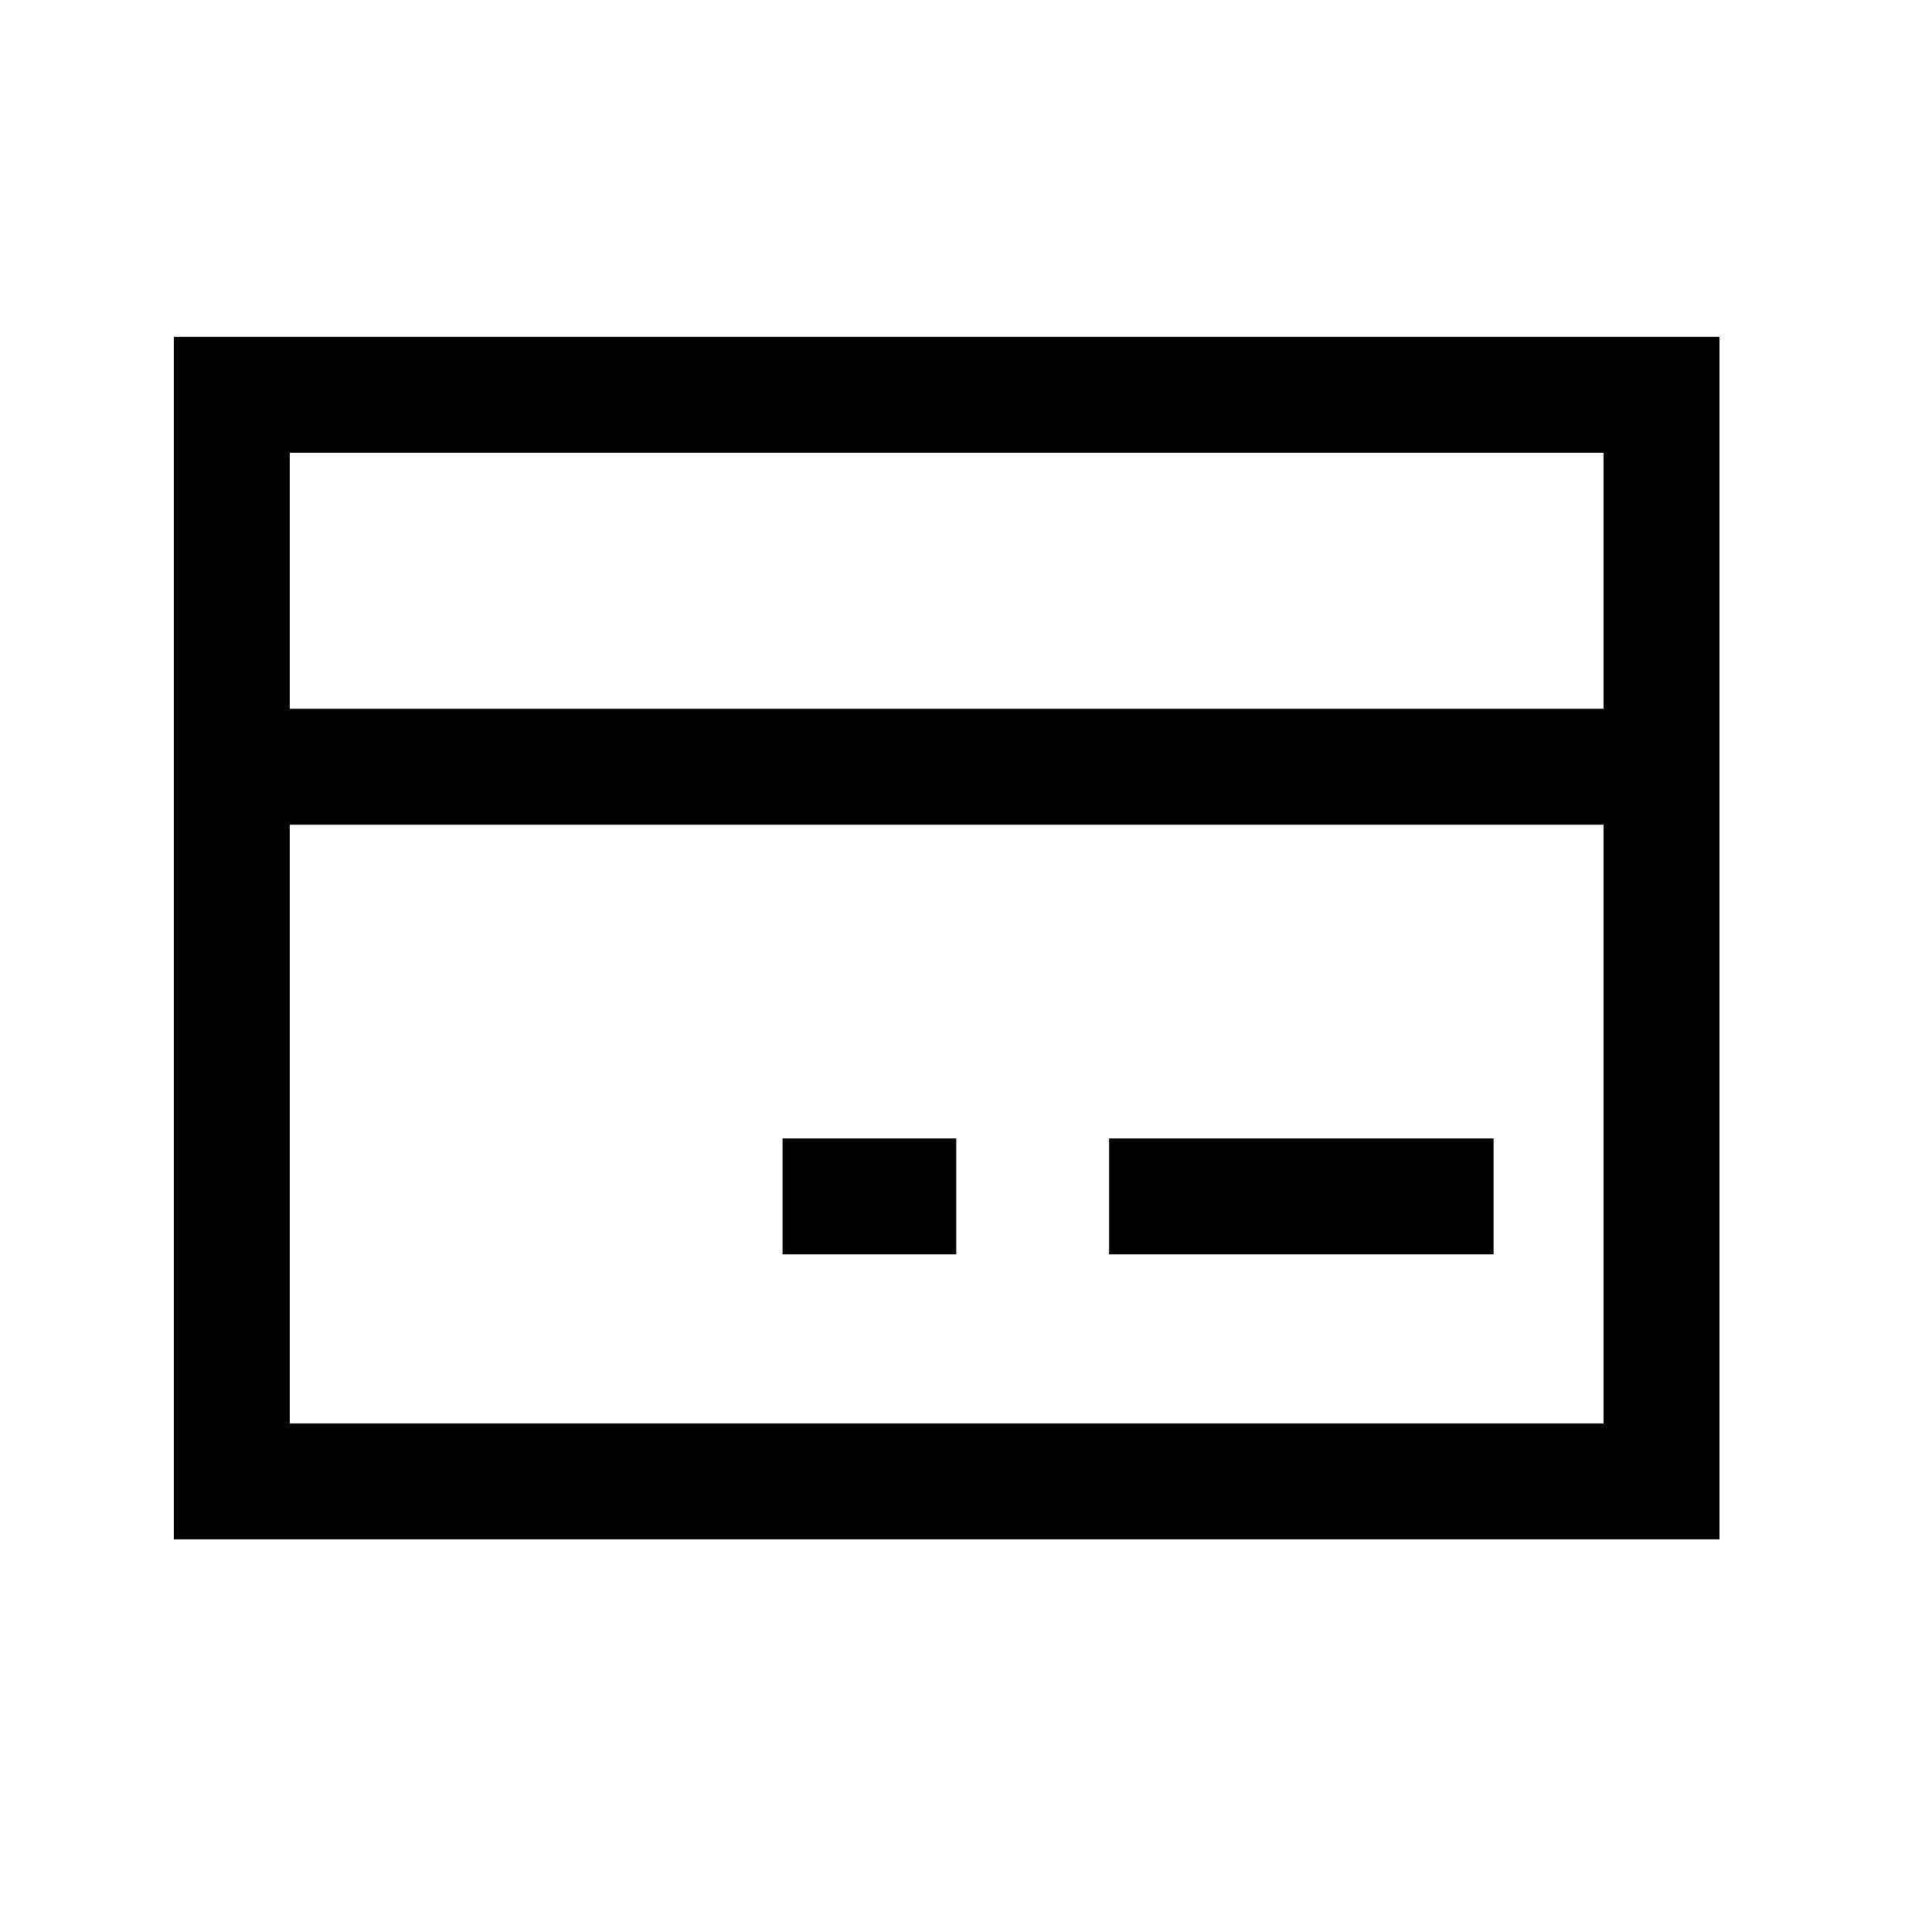 <svg width="25" height="25" viewBox="0 0 25 25" fill="none" xmlns="http://www.w3.org/2000/svg">
<rect x="3" y="5.109" width="18.5" height="14.06" stroke="black" stroke-width="1.5" stroke-linecap="square"/>
<path d="M3 9.922H21.5" stroke="black" stroke-width="1.5" stroke-linecap="square"/>
<path d="M15.102 15.481H18.577" stroke="black" stroke-width="1.5" stroke-linecap="square"/>
<path d="M10.876 15.481H11.624" stroke="black" stroke-width="1.5" stroke-linecap="square"/>
</svg>

